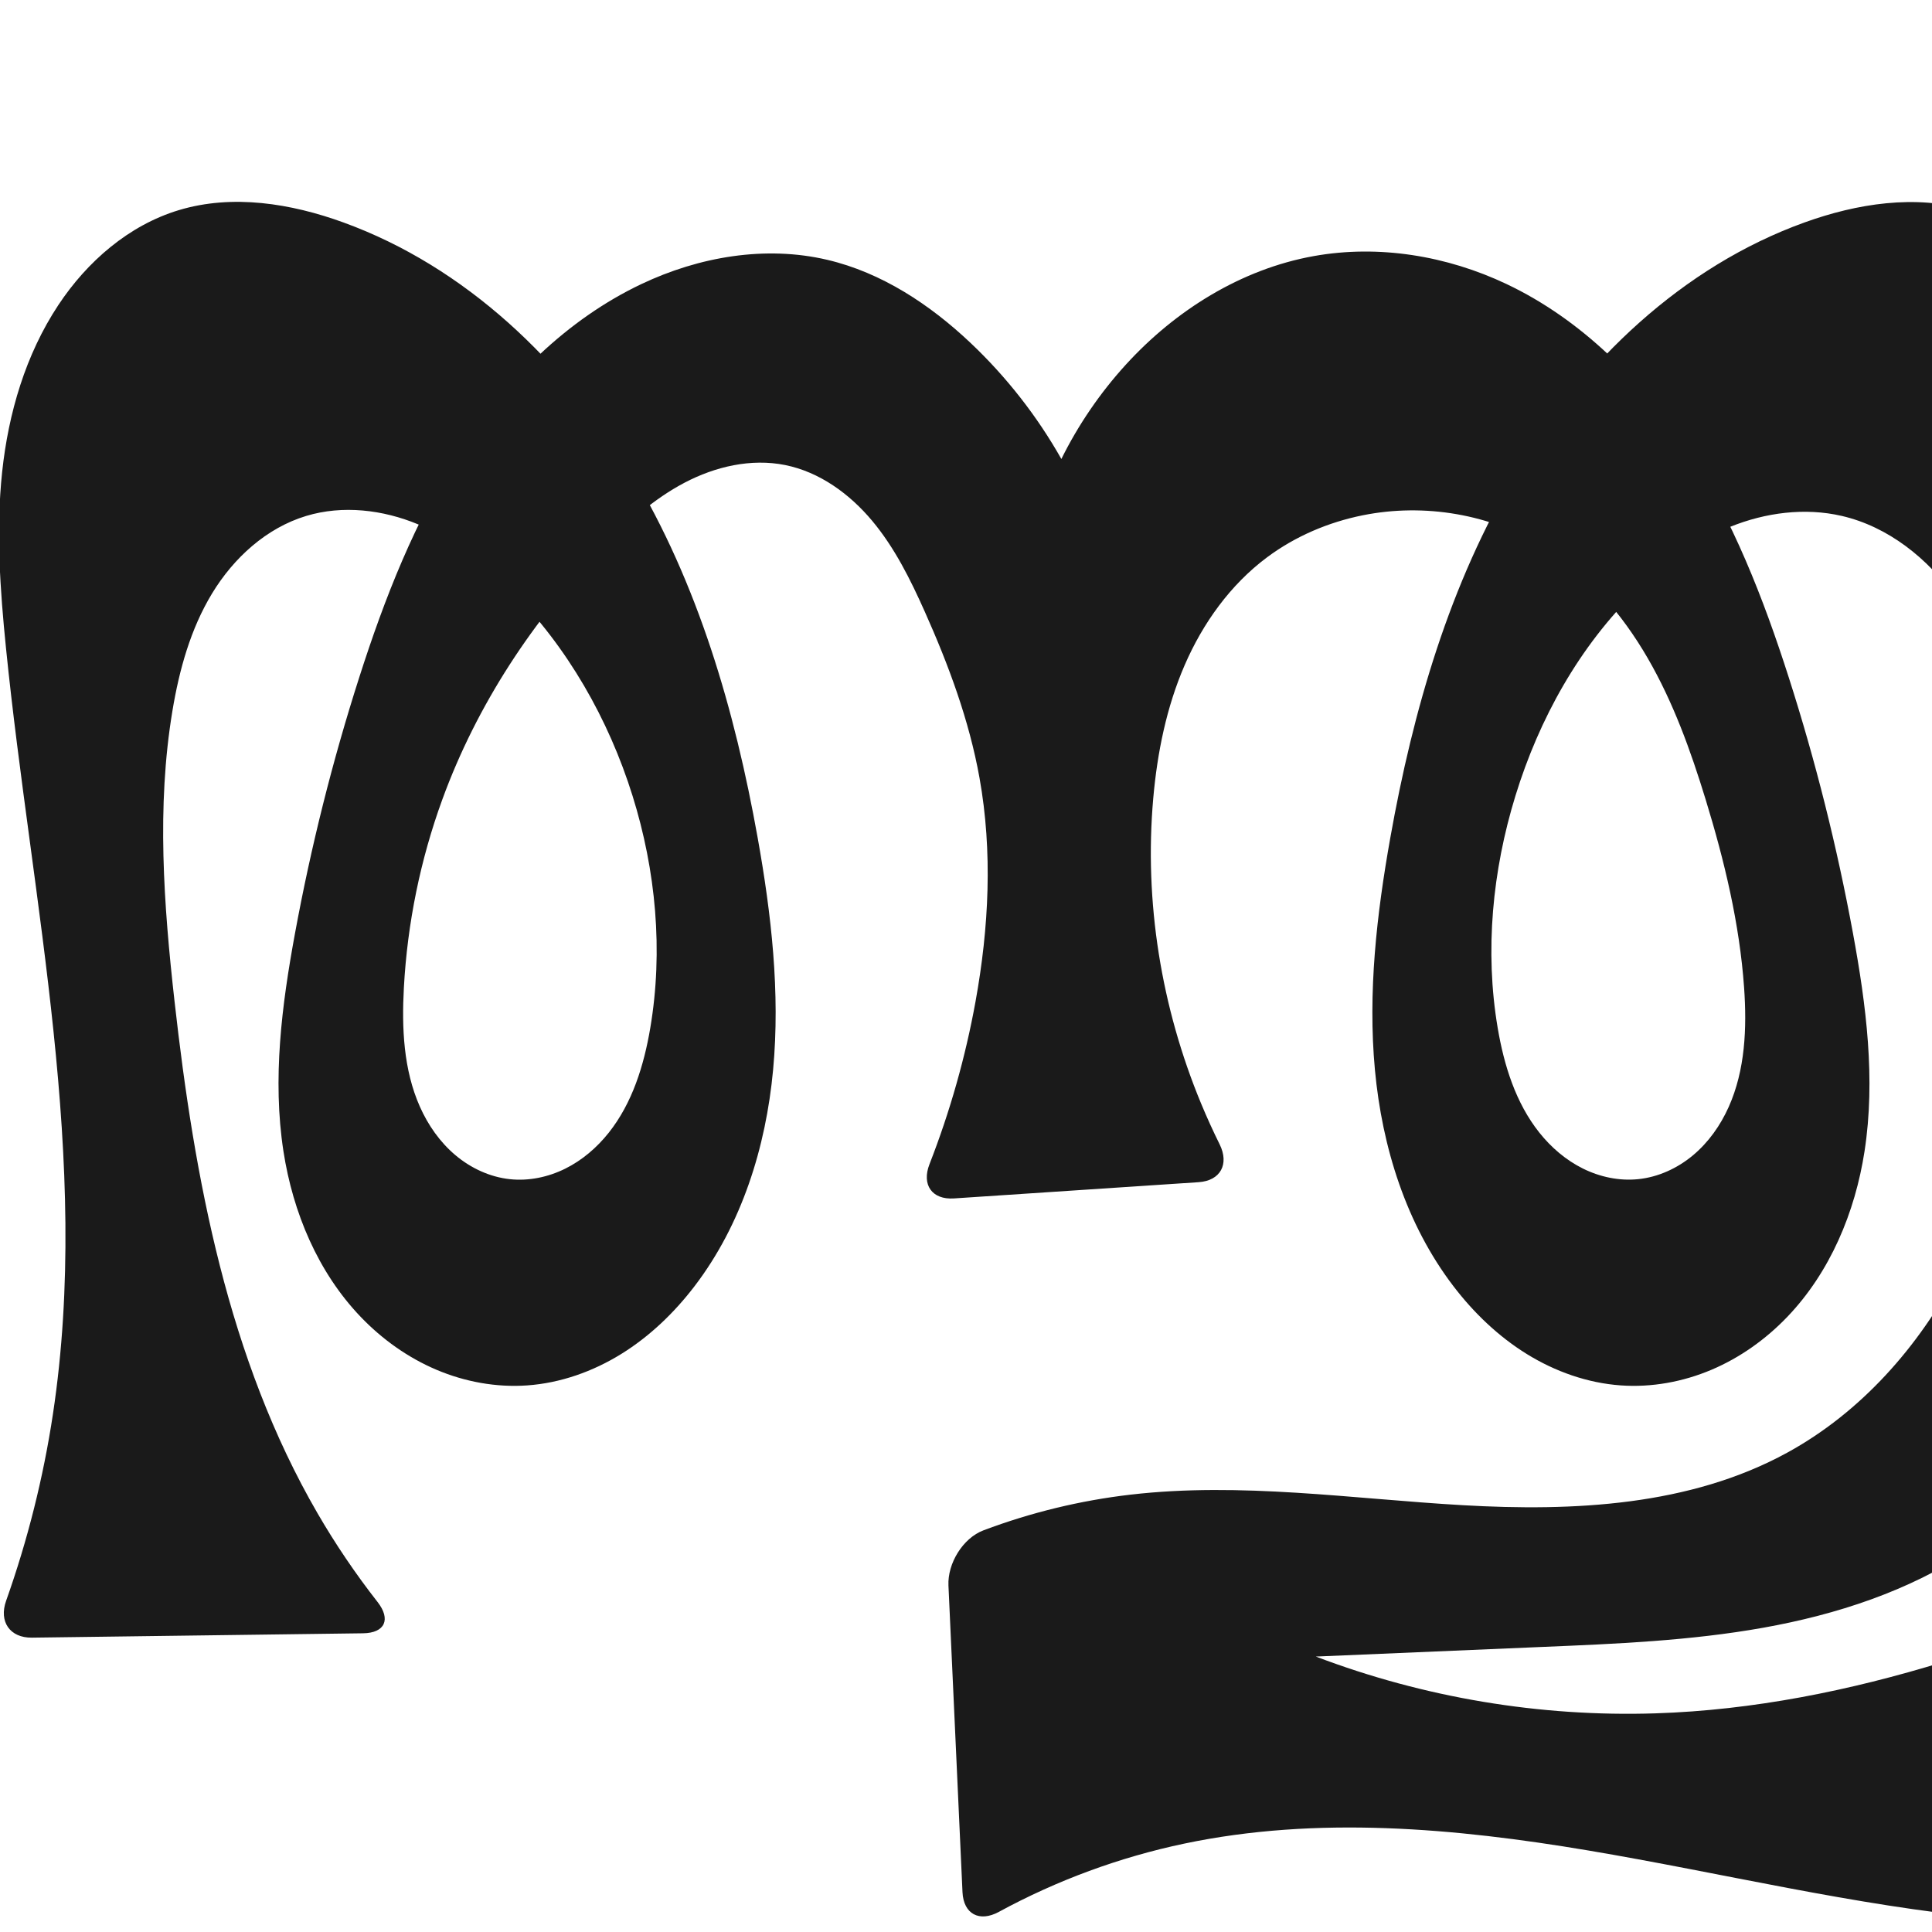 <?xml version="1.0" encoding="UTF-8" standalone="no"?>
<svg
   xmlns:dc="http://purl.org/dc/elements/1.1/"
   xmlns:cc="http://creativecommons.org/ns#"
   xmlns:rdf="http://www.w3.org/1999/02/22-rdf-syntax-ns#"
   xmlns:svg="http://www.w3.org/2000/svg"
   xmlns="http://www.w3.org/2000/svg"
   xmlns:sodipodi="http://sodipodi.sourceforge.net/DTD/sodipodi-0.dtd"
   xmlns:inkscape="http://www.inkscape.org/namespaces/inkscape"
   xml:space="preserve"
   width="1000"
   height="1000"
   version="1.1"
   style="clip-rule:evenodd;fill-rule:evenodd;image-rendering:optimizeQuality;shape-rendering:geometricPrecision;text-rendering:geometricPrecision"
   viewBox="0 0 1000 1000"
   id="svg10"
   sodipodi:docname="ത്തു.svg"
   inkscape:version="1.0.2 (e86c870879, 2021-01-15)"><sodipodi:namedview
   pagecolor="#ffffff"
   bordercolor="#666666"
   borderopacity="1"
   objecttolerance="10"
   gridtolerance="10"
   guidetolerance="10"
   inkscape:pageopacity="0"
   inkscape:pageshadow="2"
   inkscape:window-width="1920"
   inkscape:window-height="1007"
   id="namedview12"
   showgrid="false"
   inkscape:zoom="0.6002692"
   inkscape:cx="525.08761"
   inkscape:cy="601.43824"
   inkscape:window-x="1920"
   inkscape:window-y="0"
   inkscape:window-maximized="1"
   inkscape:current-layer="svg10"
   showguides="true"
   inkscape:guide-bbox="true"
   inkscape:document-rotation="0"><sodipodi:guide
     position="0,1000"
     orientation="0,1"
     id="guide16"
     inkscape:label=""
     inkscape:locked="true"
     inkscape:color="rgb(0,0,255)" /><sodipodi:guide
     position="1763.312,2036.169"
     orientation="1000,0"
     id="guide18" /><sodipodi:guide
     position="0,200"
     orientation="0,1"
     id="guide20"
     inkscape:label="base"
     inkscape:locked="true"
     inkscape:color="rgb(0,0,255)" /><inkscape:grid
     type="xygrid"
     id="grid24"
     originx="-473.376"
     originy="-489.692" /><sodipodi:guide
     position="0,0"
     orientation="0,1"
     id="guide34"
     inkscape:label="bottom"
     inkscape:locked="true"
     inkscape:color="rgb(0,0,255)" /><sodipodi:guide
     position="225.051,1693.319"
     orientation="0,1"
     id="guide44"
     inkscape:label=""
     inkscape:locked="false"
     inkscape:color="rgb(0,0,255)" /><sodipodi:guide
     position="0,900"
     orientation="0,1"
     id="guide46"
     inkscape:label=""
     inkscape:locked="true"
     inkscape:color="rgb(0,0,255)" /><sodipodi:guide
     position="1148.646,834.892"
     orientation="-1,0"
     id="guide867"
     inkscape:label="width"
     inkscape:locked="false"
     inkscape:color="rgb(0,0,255)" /></sodipodi:namedview>
 <defs
   id="defs4"><inkscape:path-effect
   effect="fillet_chamfer"
   id="path-effect849"
   is_visible="true"
   lpeversion="1"
   satellites_param="F,0,1,1,0,20.668,0,1 @ F,0,0,1,0,0,0,1 @ F,0,0,1,0,0,0,1 @ F,0,0,1,0,0,0,1 @ F,0,0,1,0,0,0,1 @ F,0,0,1,0,0,0,1 @ F,0,0,1,0,0,0,1 @ F,0,0,1,0,0,0,1 @ F,0,0,1,0,0,0,1 @ F,0,0,1,0,0,0,1 @ F,0,0,1,0,0,0,1 @ F,0,0,1,0,0,0,1 @ F,0,0,1,0,0,0,1 @ F,0,0,1,0,0,0,1 @ F,0,0,1,0,0,0,1 @ F,0,0,1,0,0,0,1 @ F,0,0,1,0,0,0,1 @ F,0,0,1,0,0,0,1 @ F,0,0,1,0,0,0,1 @ F,0,0,1,0,0,0,1 @ F,0,0,1,0,0,0,1 @ F,0,0,1,0,0,0,1 @ F,0,0,1,0,0,0,1 @ F,0,0,1,0,0,0,1 @ F,0,1,1,0,20.668,0,1 @ F,0,1,1,0,20.668,0,1 @ F,0,0,1,0,0,0,1 @ F,0,0,1,0,0,0,1 @ F,0,0,1,0,0,0,1 @ F,0,0,1,0,0,0,1 @ F,0,0,1,0,0,0,1 @ F,0,0,1,0,0,0,1 @ F,0,0,1,0,0,0,1 @ F,0,0,1,0,0,0,1 @ F,0,0,1,0,0,0,1 @ F,0,0,1,0,0,0,1 @ F,0,0,1,0,0,0,1 @ F,0,0,1,0,0,0,1 @ F,0,0,1,0,0,0,1 @ F,0,0,1,0,0,0,1 @ F,0,0,1,0,0,0,1 @ F,0,0,1,0,0,0,1 @ F,0,0,1,0,0,0,1 @ F,0,0,1,0,0,0,1 @ F,0,0,1,0,0,0,1 @ F,0,0,1,0,0,0,1 @ F,0,0,1,0,0,0,1 @ F,0,0,1,0,0,0,1 @ F,0,0,1,0,0,0,1 @ F,0,0,1,0,0,0,1 @ F,0,0,1,0,0,0,1 @ F,0,0,1,0,0,0,1 @ F,0,0,1,0,0,0,1 @ F,0,0,1,0,0,0,1 @ F,0,0,1,0,0,0,1 @ F,0,0,1,0,0,0,1 @ F,0,0,1,0,0,0,1 @ F,0,0,1,0,0,0,1 @ F,0,0,1,0,0,0,1 @ F,0,0,1,0,0,0,1 @ F,0,0,1,0,0,0,1 @ F,0,0,1,0,0,0,1 @ F,0,0,1,0,0,0,1 @ F,0,0,1,0,0,0,1 @ F,0,0,1,0,0,0,1 @ F,0,0,1,0,0,0,1 @ F,0,0,1,0,0,0,1 @ F,0,0,1,0,0,0,1 @ F,0,0,1,0,0,0,1 @ F,0,0,1,0,0,0,1 @ F,0,0,1,0,0,0,1 @ F,0,0,1,0,0,0,1 @ F,0,0,1,0,0,0,1 @ F,0,0,1,0,0,0,1 @ F,0,0,1,0,0,0,1 @ F,0,1,1,0,20.668,0,1 @ F,0,1,1,0,20.668,0,1 @ F,0,0,1,0,0,0,1 @ F,0,0,1,0,0,0,1 @ F,0,0,1,0,0,0,1 @ F,0,1,1,0,20.668,0,1 @ F,0,1,1,0,20.668,0,1 @ F,0,0,1,0,0,0,1 @ F,0,0,1,0,0,0,1 @ F,0,0,1,0,0,0,1 @ F,0,0,1,0,0,0,1 @ F,0,0,1,0,0,0,1 @ F,0,0,1,0,0,0,1 @ F,0,0,1,0,0,0,1 @ F,0,0,1,0,0,0,1 @ F,0,0,1,0,0,0,1 @ F,0,0,1,0,0,0,1 @ F,0,0,1,0,0,0,1 @ F,0,0,1,0,0,0,1 @ F,0,0,1,0,0,0,1 @ F,0,0,1,0,0,0,1 @ F,0,0,1,0,0,0,1 @ F,0,0,1,0,0,0,1 @ F,0,0,1,0,0,0,1 @ F,0,0,1,0,0,0,1 @ F,0,0,1,0,0,0,1 @ F,0,0,1,0,0,0,1 @ F,0,0,1,0,0,0,1 @ F,0,0,1,0,0,0,1 @ F,0,0,1,0,0,0,1 @ F,0,0,1,0,0,0,1 @ F,0,0,1,0,0,0,1 @ F,0,0,1,0,0,0,1 @ F,0,1,1,0,20.668,0,1"
   unit="px"
   method="auto"
   mode="F"
   radius="0"
   chamfer_steps="1"
   flexible="false"
   use_knot_distance="true"
   apply_no_radius="true"
   apply_with_radius="true"
   only_selected="true"
   hide_knots="false" /><inkscape:path-effect
   effect="spiro"
   id="path-effect865"
   is_visible="true"
   lpeversion="1" /><inkscape:path-effect
   effect="spiro"
   id="path-effect851"
   is_visible="true"
   lpeversion="1" />
  <style
   type="text/css"
   id="style2">
   <![CDATA[
    .fil0 {fill:#EF7F1A;fill-rule:nonzero}
   ]]>
  </style>
 <inkscape:path-effect
   effect="spiro"
   id="path-effect1214"
   is_visible="true"
   lpeversion="1" /><inkscape:path-effect
   effect="spiro"
   id="path-effect1195"
   is_visible="true"
   lpeversion="1" /><inkscape:path-effect
   effect="spiro"
   id="path-effect992"
   is_visible="true"
   lpeversion="1" /><inkscape:path-effect
   effect="spiro"
   id="path-effect1060"
   is_visible="true"
   lpeversion="1" /><inkscape:path-effect
   effect="spiro"
   id="path-effect1047"
   is_visible="true"
   lpeversion="1" /><inkscape:path-effect
   effect="spiro"
   id="path-effect1085"
   is_visible="true"
   lpeversion="1" /><inkscape:path-effect
   effect="spiro"
   id="path-effect1286"
   is_visible="true"
   lpeversion="1" /><inkscape:path-effect
   effect="spiro"
   id="path-effect1305"
   is_visible="true"
   lpeversion="1" /></defs>
 
<path
   id="path1210-6"
   style="display:inline;fill:#1a1a1a;fill-rule:nonzero;stroke:none;stroke-width:2.221px;stroke-linecap:butt;stroke-linejoin:miter;stroke-opacity:1"
   d="m 481.097,602.599 c 10.624,-27.224 18.623,-55.472 23.837,-84.227 6.922,-38.175 8.909,-77.566 2.054,-115.752 -5.349,-29.794 -15.981,-58.405 -28.329,-86.043 -7.412,-16.59 -15.575,-33.077 -27.233,-47.015 -11.658,-13.938 -27.209,-25.269 -45.024,-28.851 -17.619,-3.542 -36.166,0.771 -52.075,9.131 -15.909,8.36 -29.479,20.543 -42.019,33.416 -36.269,37.233 -65.495,81.611 -83.321,130.437 -11.42,31.28 -18.138,64.267 -19.944,97.518 -1.134,20.873 -0.209,42.456 8.269,61.563 4.239,9.554 10.368,18.349 18.353,25.094 7.985,6.744 17.87,11.37 28.264,12.473 9.774,1.037 19.777,-1.062 28.587,-5.422 8.809,-4.36 16.445,-10.922 22.559,-18.618 12.228,-15.392 18.227,-34.852 21.506,-54.235 6.762,-39.968 2.913,-81.448 -9.176,-120.139 -12.418,-39.743 -33.654,-76.934 -62.968,-106.504 -13.902,-14.023 -29.788,-26.436 -48.019,-34.022 -18.231,-7.586 -39.008,-10.065 -57.912,-4.361 -20.602,6.216 -37.567,21.72 -48.732,40.117 -11.165,18.397 -17.004,39.562 -20.533,60.79 -8.244,49.592 -4.515,100.358 1.093,150.316 10.305,91.804 27.65,185.06 73.998,264.973 9.282,16.004 19.675,31.364 31.075,45.935 7.033,8.989 3.897,16.064 -7.517,16.215 L 16.52,847.646 C 5.107,847.797 -0.663,839.341 3.158,828.586 14.301,797.222 22.437,764.789 27.407,731.877 47.239,600.531 16.474,467.61 3.101,335.45 0.038,305.179 -2.109,274.619 1.101,244.363 c 3.239,-30.523 12.147,-60.841 29.079,-86.443 14.901,-22.532 36.518,-41.353 62.381,-49.153 27.771,-8.375 58.016,-3.516 85.274,6.401 63.02,22.928 114.354,71.973 148.936,129.43 34.582,57.458 53.598,123.05 65.401,189.065 7.082,39.613 11.704,80.018 7.981,120.087 -3.723,40.069 -16.229,80.02 -40.666,111.991 -10.506,13.745 -23.182,25.938 -37.889,35.049 -14.706,9.111 -31.485,15.078 -48.742,16.296 -15.991,1.128 -32.195,-1.843 -46.954,-8.101 -14.759,-6.258 -28.075,-15.761 -39.171,-27.33 -22.193,-23.138 -35.147,-54.121 -40.03,-85.808 -5.76,-37.373 -0.865,-75.549 5.984,-112.738 8.252,-44.807 19.343,-89.094 33.246,-132.482 13.119,-40.94 28.905,-81.403 52.308,-117.465 23.402,-36.062 54.926,-67.72 93.769,-86.142 29.782,-14.125 64.121,-20.078 96.207,-12.531 28.141,6.619 53.143,23.15 74.148,43.012 18.542,17.533 34.442,37.855 46.998,60.071 8.753,-17.678 19.985,-34.126 33.265,-48.713 25.698,-28.227 59.801,-49.56 97.372,-56.308 33.616,-6.037 68.921,-0.169 99.779,14.468 38.842,18.424 70.365,50.081 93.768,86.143 23.403,36.062 39.19,76.525 52.309,117.464 13.903,43.388 24.994,87.674 33.246,132.482 6.849,37.189 11.744,75.365 5.984,112.738 -4.883,31.687 -17.838,62.669 -40.031,85.807 -11.096,11.569 -24.413,21.072 -39.171,27.33 -14.758,6.258 -30.962,9.229 -46.953,8.102 -17.257,-1.217 -34.036,-7.183 -48.743,-16.294 -14.707,-9.111 -27.383,-21.305 -37.888,-35.051 -24.433,-31.972 -36.928,-71.926 -40.646,-111.993 -3.718,-40.067 0.901,-80.469 7.961,-120.085 11.769,-66.043 30.703,-131.686 65.266,-189.181 34.563,-57.495 85.964,-106.56 149.07,-129.315 27.272,-9.834 57.462,-14.585 85.274,-6.401 25.959,7.639 47.966,26.253 62.381,49.153 16.292,25.882 23.233,56.424 29.079,86.443 12.511,64.252 21.246,129.234 26.34,194.495 5.203,66.66 6.507,134.59 -9.693,199.461 -16.2,64.871 -51.661,127.023 -107.373,163.994 -32.037,21.26 -69.406,33.426 -107.254,40.196 -37.848,6.77 -76.406,8.359 -114.822,9.962 -38.934,1.625 -77.867,3.281 -116.799,4.967 55.901,21.264 116.041,31.318 175.82,29.392 50.577,-1.63 100.635,-11.738 149.003,-26.611 42.859,-13.179 84.561,-30.119 124.474,-50.553 10.16,-5.202 19.152,-0.454 20.244,10.908 l 14.543,151.421 c 1.091,11.362 -7.231,21.523 -18.617,22.325 -38.937,2.742 -78.099,2.279 -116.959,-1.392 -69.82,-6.595 -138.211,-23.455 -207.369,-35.095 -69.158,-11.641 -140.475,-18.006 -209.112,-3.605 -33.534,7.036 -66.025,19.007 -96.126,35.372 -10.027,5.451 -18.28,1.157 -18.802,-10.246 l -7.269,-158.707 c -0.522,-11.403 7.467,-24.528 18.147,-28.55 24.502,-9.228 50.135,-15.454 76.143,-18.468 57.069,-6.614 114.631,2.185 171.988,5.466 57.357,3.28 117.477,0.383 167.875,-27.195 38.135,-20.868 68.173,-54.866 88.337,-93.378 20.164,-38.512 30.89,-81.429 35.916,-124.61 6.074,-52.185 3.985,-105.527 -8.59,-156.537 -5.919,-24.011 -14.307,-47.785 -28.529,-68.016 -14.222,-20.23 -34.825,-36.748 -58.92,-42.317 -19.09,-4.412 -39.427,-1.737 -57.597,5.592 -18.17,7.329 -34.291,19.129 -48.335,32.791 -29.873,29.061 -50.717,66.668 -62.968,106.504 -11.914,38.739 -15.941,80.179 -9.176,120.139 3.279,19.368 9.317,38.8 21.552,54.168 6.118,7.684 13.748,14.237 22.546,18.604 8.798,4.367 18.782,6.49 28.554,5.504 10.426,-1.052 20.365,-5.626 28.411,-12.34 8.045,-6.714 14.239,-15.503 18.515,-25.07 8.552,-19.134 9.429,-40.814 7.959,-61.72 -2.333,-33.169 -10.197,-65.727 -19.944,-97.518 -7.733,-25.223 -16.741,-50.238 -29.967,-73.066 -13.225,-22.828 -30.908,-43.507 -53.354,-57.371 -27.742,-17.136 -62.124,-22.969 -94.094,-16.547 -17.826,3.581 -34.964,10.878 -49.54,21.747 -18.994,14.163 -33.256,34.095 -42.671,55.837 -9.415,21.742 -14.162,45.282 -16.251,68.883 -4.749,53.634 4.138,108.313 24.78,158.044 2.959,7.128 6.155,14.157 9.58,21.073 5.066,10.227 0.486,18.85 -10.904,19.606 l -126.607,8.406 c -11.389,0.756 -16.822,-7.074 -12.673,-17.707 z"
   sodipodi:nodetypes="caaaaaaaaaaaaaaaccaaaaaaaaacaaaaacaaaaacaaaaaaaaaacaaccaaccaaaaaaaaaaaaaaaacc"
   inkscape:original-d="m 473.14772,621.67535 c 10.36705,-33.93407 26.11316,-67.72509 31.78621,-103.3033 6.07656,-38.10879 7.82672,-77.59648 2.05364,-115.75243 -4.51725,-29.8558 -12.81622,-60.13716 -28.32927,-86.04314 -17.94178,-29.96184 -37.97882,-69.18258 -72.25648,-75.86549 -33.78584,-6.58703 -68.06814,20.01805 -94.09366,42.54679 -39.00773,33.76665 -63.94035,82.62269 -83.32076,130.4368 -12.46338,30.74886 -24.96634,64.7213 -19.94386,97.51769 5.71749,37.33472 17.39243,94.56159 54.8851,99.13003 35.33732,4.30582 60.91607,-44.66702 72.65221,-78.27549 13.24093,-37.91772 2.88802,-81.83101 -9.17604,-120.13942 C 315.01673,372.59011 296.18562,331.74684 264.43685,305.42381 235.5247,281.45263 194.26272,255.5548 158.5052,267.04085 c -38.84272,12.47708 -57.3199,61.89768 -69.26486,100.90732 -14.6706,47.911 -5.88872,100.69845 1.09345,150.31638 12.77854,90.80911 34.40469,182.25661 73.99772,264.97286 10.94576,22.86744 20.60708,42.86617 44.22452,61.87696 L -4.1457778,847.91882 C 19.235519,816.04471 23.319961,771.75342 27.406586,731.87742 40.903738,600.17648 8.6064653,467.7258 3.101344,335.44956 1.8385147,305.10648 -3.475287,274.38602 1.101251,244.36349 5.682556,214.30968 12.66527,182.76909 30.179869,157.92038 45.431484,136.28226 67.240656,116.49496 92.56072,108.76747 c 27.26324,-8.32054 60.63242,-7.92756 85.27409,6.40087 110.62463,64.32507 185.63441,193.78936 214.33633,318.49591 17.5223,76.13239 10.63915,167.0691 -32.6853,232.07805 -18.61555,27.9329 -53.28532,55.20479 -86.63025,51.3446 -57.93589,-6.70698 -117.08592,-57.90829 -126.15495,-121.23898 -4.96717,-37.47677 0.38066,-75.52541 5.98385,-112.73824 6.77907,-45.02231 14.09619,-91.17485 33.24589,-132.48167 35.1322,-75.78186 74.38945,-160.73445 146.07663,-203.60763 27.75505,-16.59917 64.49958,-18.8947 96.20731,-12.53116 28.01491,5.62241 52.59645,24.25151 74.14825,43.01228 19.17614,16.69277 46.9978,60.07134 46.9978,60.07134 0,0 18.85123,-35.33938 33.26521,-48.71286 27.4854,-25.5013 60.55434,-49.22126 97.37209,-56.30765 33.00189,-6.35194 71.062,-2.99004 99.77937,14.46805 71.37502,43.39087 110.94442,127.82578 146.07663,203.60763 19.1497,41.30682 26.46686,87.45935 33.24593,132.48167 5.60319,37.21283 10.951,75.26147 5.9838,112.73824 -9.069,63.33069 -68.21905,114.532 -126.15494,121.23898 -33.34493,3.86019 -68.0147,-23.4117 -86.63025,-51.3446 -43.32445,-65.00895 -50.2076,-155.94566 -32.6853,-232.07805 28.70192,-124.70655 103.7117,-254.17084 214.33633,-318.49591 24.64166,-14.32842 58.01086,-14.7214 85.27406,-6.40087 25.3201,7.72749 47.1293,27.51478 62.3809,49.15291 17.5146,24.84871 22.1611,56.8396 29.0786,86.44311 14.8866,63.70724 32.1218,129.32743 26.3396,194.49482 -11.2493,126.78279 -23.1304,277.5683 -117.0663,363.45464 -56.00836,51.20885 -146.84937,40.14566 -222.07594,50.15787 -38.62762,5.14111 -76.40143,0.4806 -116.79917,4.96704 2.1358,6.33767 116.40071,29.72099 175.81956,29.3915 50.45282,-0.27977 100.62725,-12.28127 149.00325,-26.61053 49.515,-14.66665 132.8074,-73.76225 142.7422,-60.21883 l 18.4947,192.56793 c 4.0616,-3.26934 -91.7473,2.42322 -137.5515,0.35967 -139.28394,-6.27495 -278.51139,-58.79199 -416.48143,-38.70068 -40.51617,5.9 -35.46576,26.35558 -113.98315,45.77308 l -9.15973,-200 c 28.07945,16.68378 62.75448,-20.8968 95.23633,-26.37216 111.93978,-18.86933 243.58046,38.40521 339.86308,-21.72983 70.93858,-44.30596 105.0535,-136.58374 124.2534,-217.98806 11.9963,-50.8619 9.9423,-107.67576 -8.5896,-156.53689 -16.6421,-43.87853 -42.30303,-97.52206 -87.4493,-110.33221 -36.13067,-10.25199 -77.01947,14.41179 -105.9316,38.38296 -31.74876,26.32304 -50.57988,67.1663 -62.96796,106.50358 -12.06406,38.30841 -22.41697,82.2217 -9.17604,120.13942 11.73614,33.60847 37.31489,82.58131 72.65221,78.27549 37.49267,-4.56844 49.16761,-61.79531 54.8851,-99.13003 5.02248,-32.79639 -7.48048,-66.76883 -19.94386,-97.51769 -19.38041,-47.81411 -40.39914,-101.80947 -83.32076,-130.4368 -26.49365,-17.67041 -62.47603,-20.35235 -94.09366,-16.54679 -17.90501,2.15508 -36.61217,9.17239 -49.53976,21.74662 -32.95968,32.05875 -52.37384,79.20929 -58.92263,124.71992 -7.59499,52.78116 8.71852,107.19516 24.78023,158.04353 4.39674,13.91927 19.29918,39.30951 19.29918,39.30951 z"
   inkscape:path-effect="#path-effect1305;#path-effect849" /></svg>

